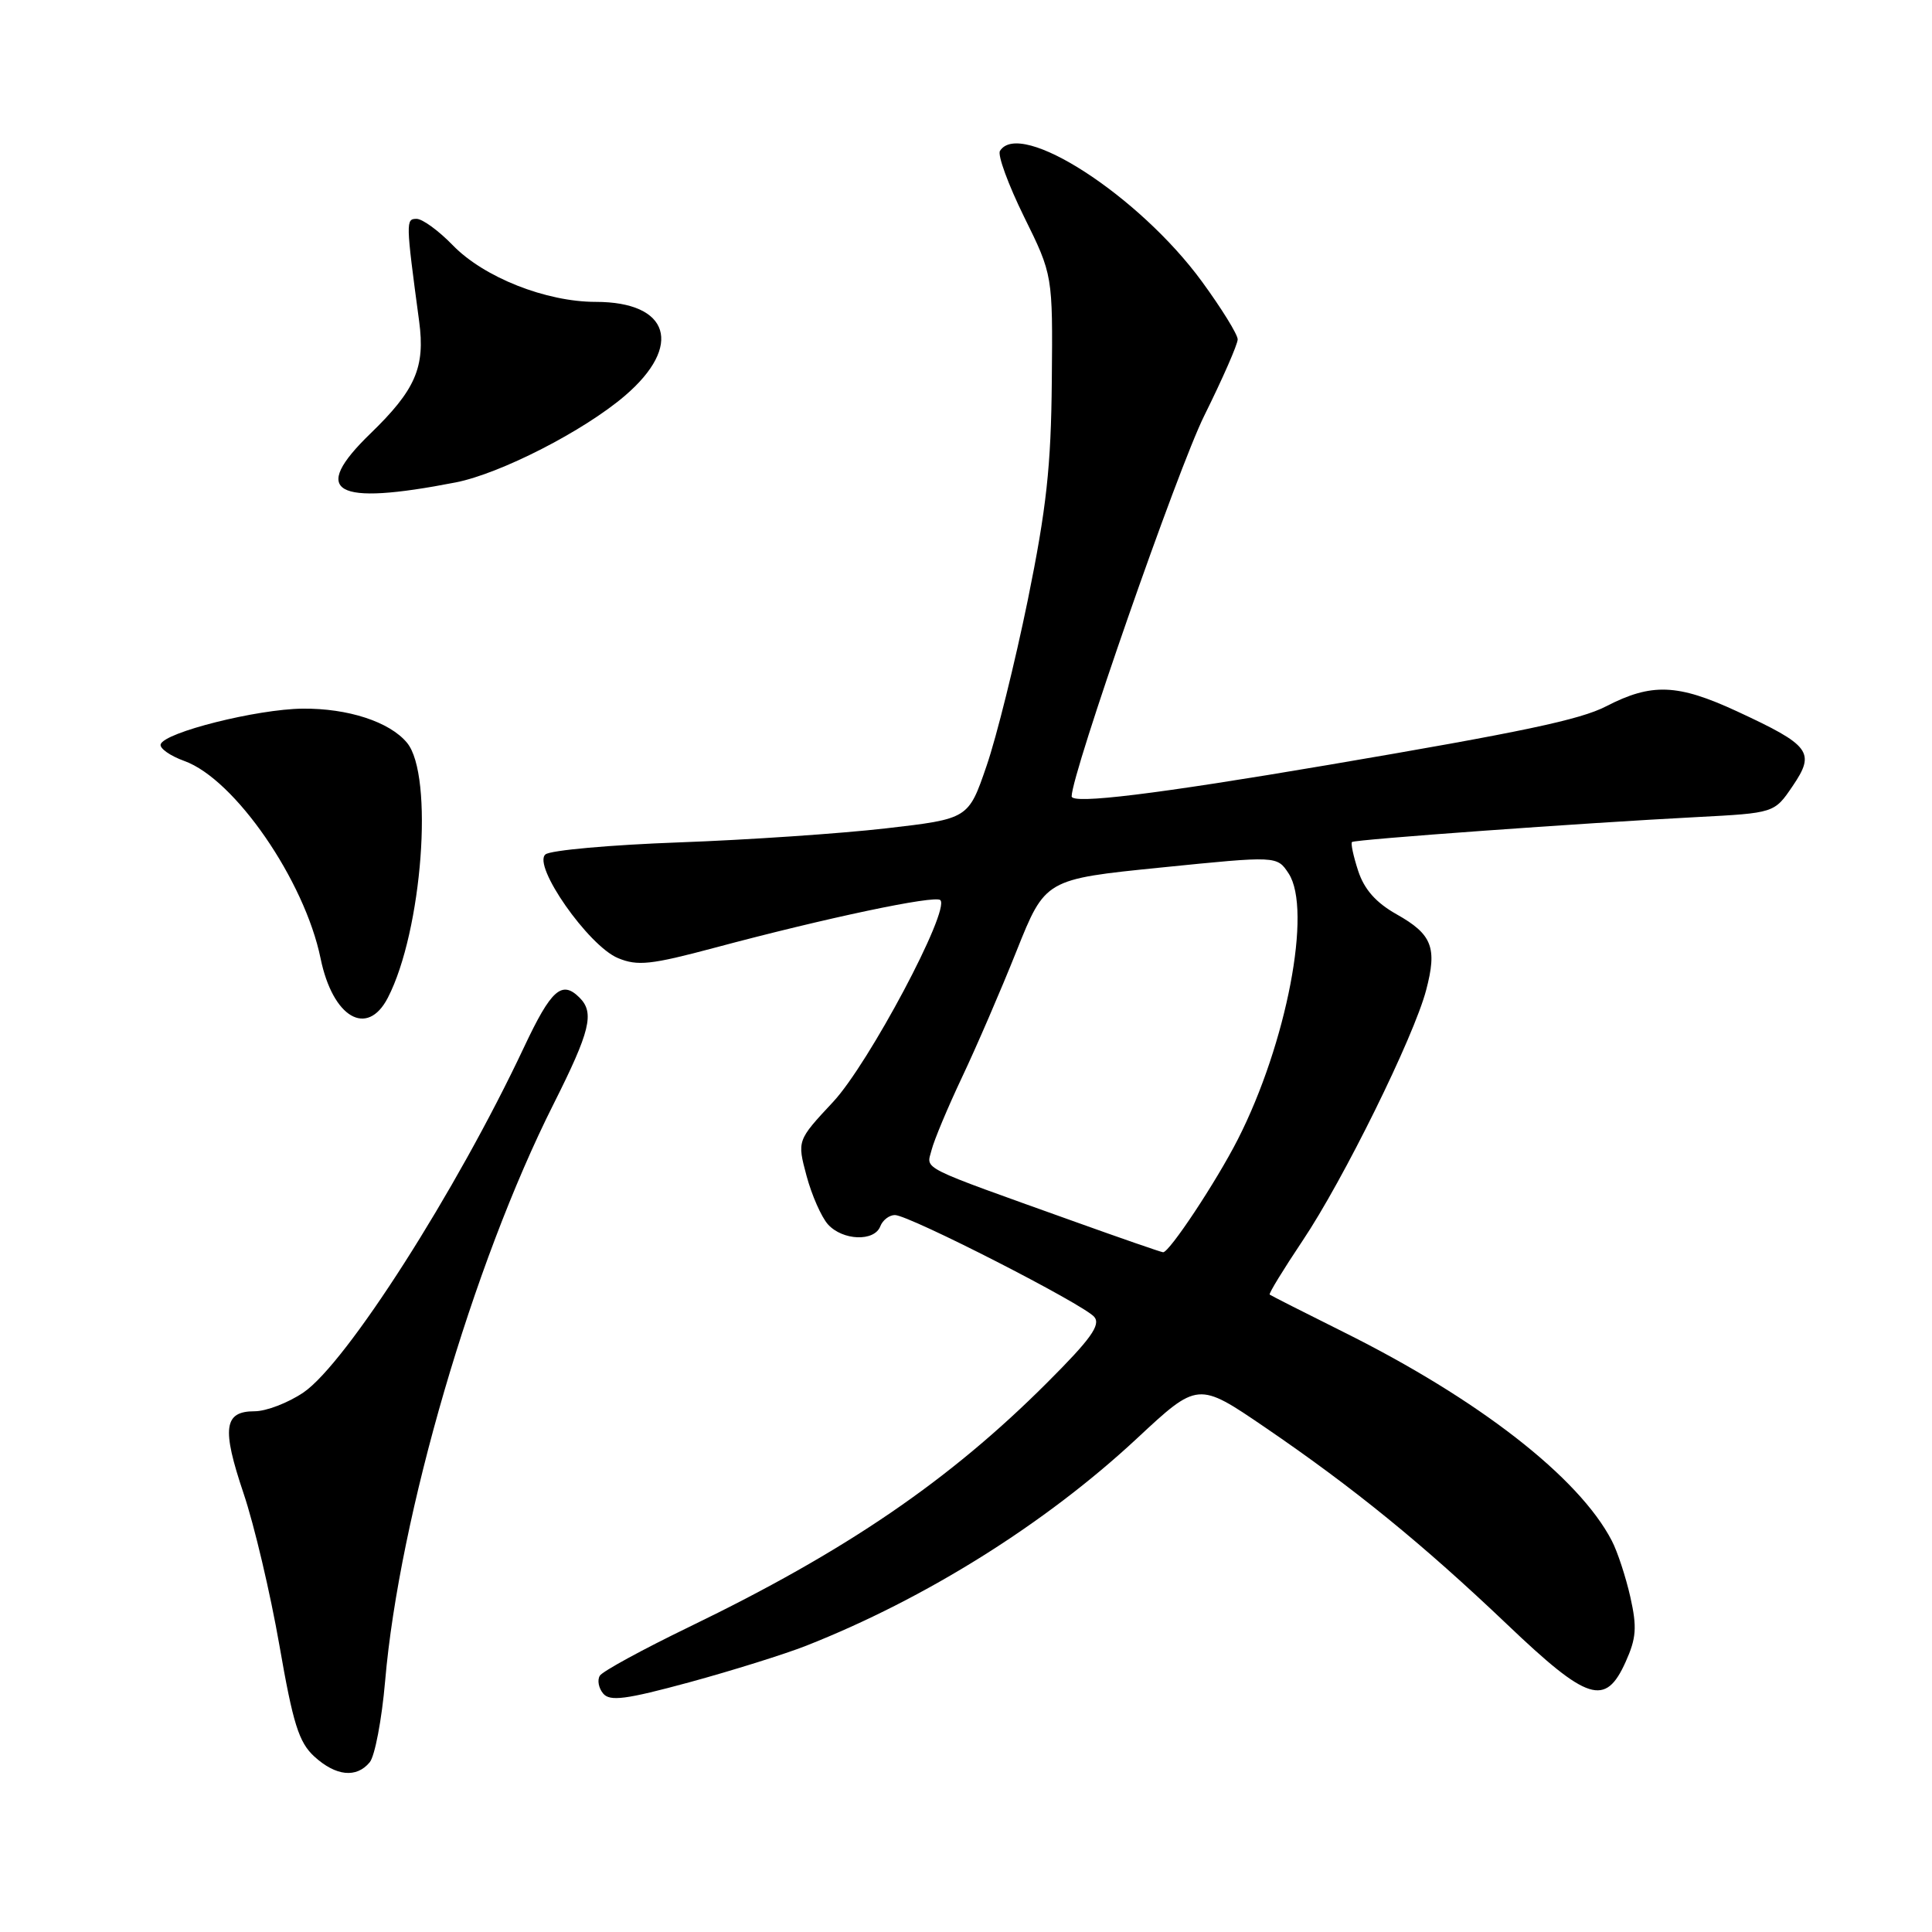 <?xml version="1.0" encoding="UTF-8" standalone="no"?>
<!DOCTYPE svg PUBLIC "-//W3C//DTD SVG 1.1//EN" "http://www.w3.org/Graphics/SVG/1.1/DTD/svg11.dtd" >
<svg xmlns="http://www.w3.org/2000/svg" xmlns:xlink="http://www.w3.org/1999/xlink" version="1.1" viewBox="0 0 256 256">
 <g >
 <path fill="currentColor"
d=" M 48.99 233.51 C 49.67 232.69 50.59 227.85 51.03 222.76 C 52.91 200.89 62.62 167.61 73.36 146.27 C 78.20 136.64 78.80 134.20 76.80 132.20 C 74.45 129.85 73.04 131.10 69.44 138.75 C 60.46 157.84 45.89 180.64 40.21 184.51 C 38.19 185.88 35.28 187.00 33.74 187.00 C 29.66 187.00 29.36 189.23 32.27 197.87 C 33.69 202.07 35.82 211.12 37.02 218.00 C 38.83 228.42 39.60 230.87 41.65 232.75 C 44.50 235.35 47.23 235.64 48.99 233.51 Z  M 106.82 218.07 C 122.67 211.82 138.51 201.90 150.62 190.63 C 158.73 183.07 158.73 183.07 167.62 189.13 C 179.35 197.13 188.50 204.58 199.70 215.24 C 210.40 225.44 212.72 226.17 215.40 220.22 C 216.82 217.07 216.93 215.63 216.03 211.62 C 215.43 208.97 214.33 205.60 213.57 204.15 C 209.22 195.75 195.88 185.38 178.00 176.49 C 172.78 173.89 168.38 171.66 168.24 171.54 C 168.09 171.41 170.06 168.20 172.60 164.40 C 177.99 156.37 187.33 137.43 188.97 131.20 C 190.46 125.56 189.77 123.80 185.06 121.15 C 182.34 119.62 180.78 117.87 179.97 115.41 C 179.33 113.46 178.96 111.73 179.15 111.57 C 179.56 111.23 209.75 109.05 224.80 108.27 C 235.11 107.73 235.11 107.73 237.52 104.18 C 240.59 99.67 239.92 98.78 230.13 94.24 C 222.28 90.61 218.85 90.48 212.82 93.59 C 209.38 95.37 201.71 96.99 175.93 101.37 C 153.25 105.22 142.00 106.60 142.00 105.52 C 142.00 102.50 156.05 62.16 159.57 55.08 C 162.00 50.18 164.00 45.62 164.00 44.97 C 164.00 44.32 161.86 40.86 159.25 37.29 C 150.94 25.93 135.15 15.72 132.50 20.00 C 132.16 20.54 133.60 24.47 135.69 28.72 C 139.50 36.44 139.50 36.44 139.37 50.47 C 139.27 61.83 138.66 67.36 136.19 79.50 C 134.50 87.75 132.05 97.65 130.72 101.50 C 128.32 108.50 128.32 108.50 117.41 109.76 C 111.41 110.45 99.08 111.29 90.00 111.62 C 80.92 111.95 72.95 112.66 72.28 113.21 C 70.50 114.65 77.97 125.33 81.88 126.95 C 84.48 128.03 86.24 127.84 94.70 125.58 C 109.46 121.63 123.91 118.58 124.60 119.27 C 125.93 120.60 115.10 140.97 110.39 146.01 C 105.62 151.12 105.62 151.12 106.87 155.80 C 107.56 158.37 108.84 161.27 109.71 162.24 C 111.66 164.39 115.85 164.55 116.64 162.50 C 116.95 161.68 117.83 161.00 118.58 161.00 C 120.45 161.00 143.62 172.84 145.00 174.50 C 145.88 175.56 144.53 177.44 138.74 183.22 C 125.76 196.20 112.07 205.54 91.31 215.58 C 85.16 218.56 79.83 221.46 79.48 222.04 C 79.12 222.62 79.32 223.68 79.92 224.40 C 80.81 225.47 82.91 225.20 91.35 222.91 C 97.03 221.36 104.00 219.18 106.82 218.07 Z  M 51.39 132.21 C 55.95 123.39 57.51 102.73 53.93 98.42 C 51.63 95.64 46.10 93.84 40.09 93.90 C 34.07 93.96 21.82 97.03 21.29 98.62 C 21.12 99.15 22.53 100.15 24.44 100.84 C 31.11 103.25 40.36 116.66 42.48 127.00 C 44.09 134.84 48.65 137.51 51.39 132.21 Z  M 60.39 63.92 C 66.30 62.76 77.35 57.11 82.80 52.44 C 90.55 45.81 88.74 40.00 78.93 40.00 C 72.34 40.00 64.11 36.74 60.00 32.50 C 58.14 30.58 55.98 29.00 55.20 29.00 C 53.76 29.00 53.76 29.33 55.54 42.58 C 56.36 48.67 55.05 51.67 49.08 57.45 C 41.04 65.24 44.24 67.07 60.39 63.92 Z  M 142.50 161.91 C 121.37 154.34 122.77 155.04 123.44 152.38 C 123.77 151.07 125.59 146.73 127.47 142.75 C 129.36 138.76 132.62 131.22 134.70 126.00 C 138.50 116.50 138.50 116.50 153.86 114.95 C 169.21 113.40 169.21 113.40 170.75 115.74 C 173.89 120.53 170.49 138.27 164.02 150.97 C 161.14 156.62 154.90 166.02 154.11 165.93 C 153.77 165.89 148.55 164.08 142.50 161.91 Z "/>
</g>
</svg>